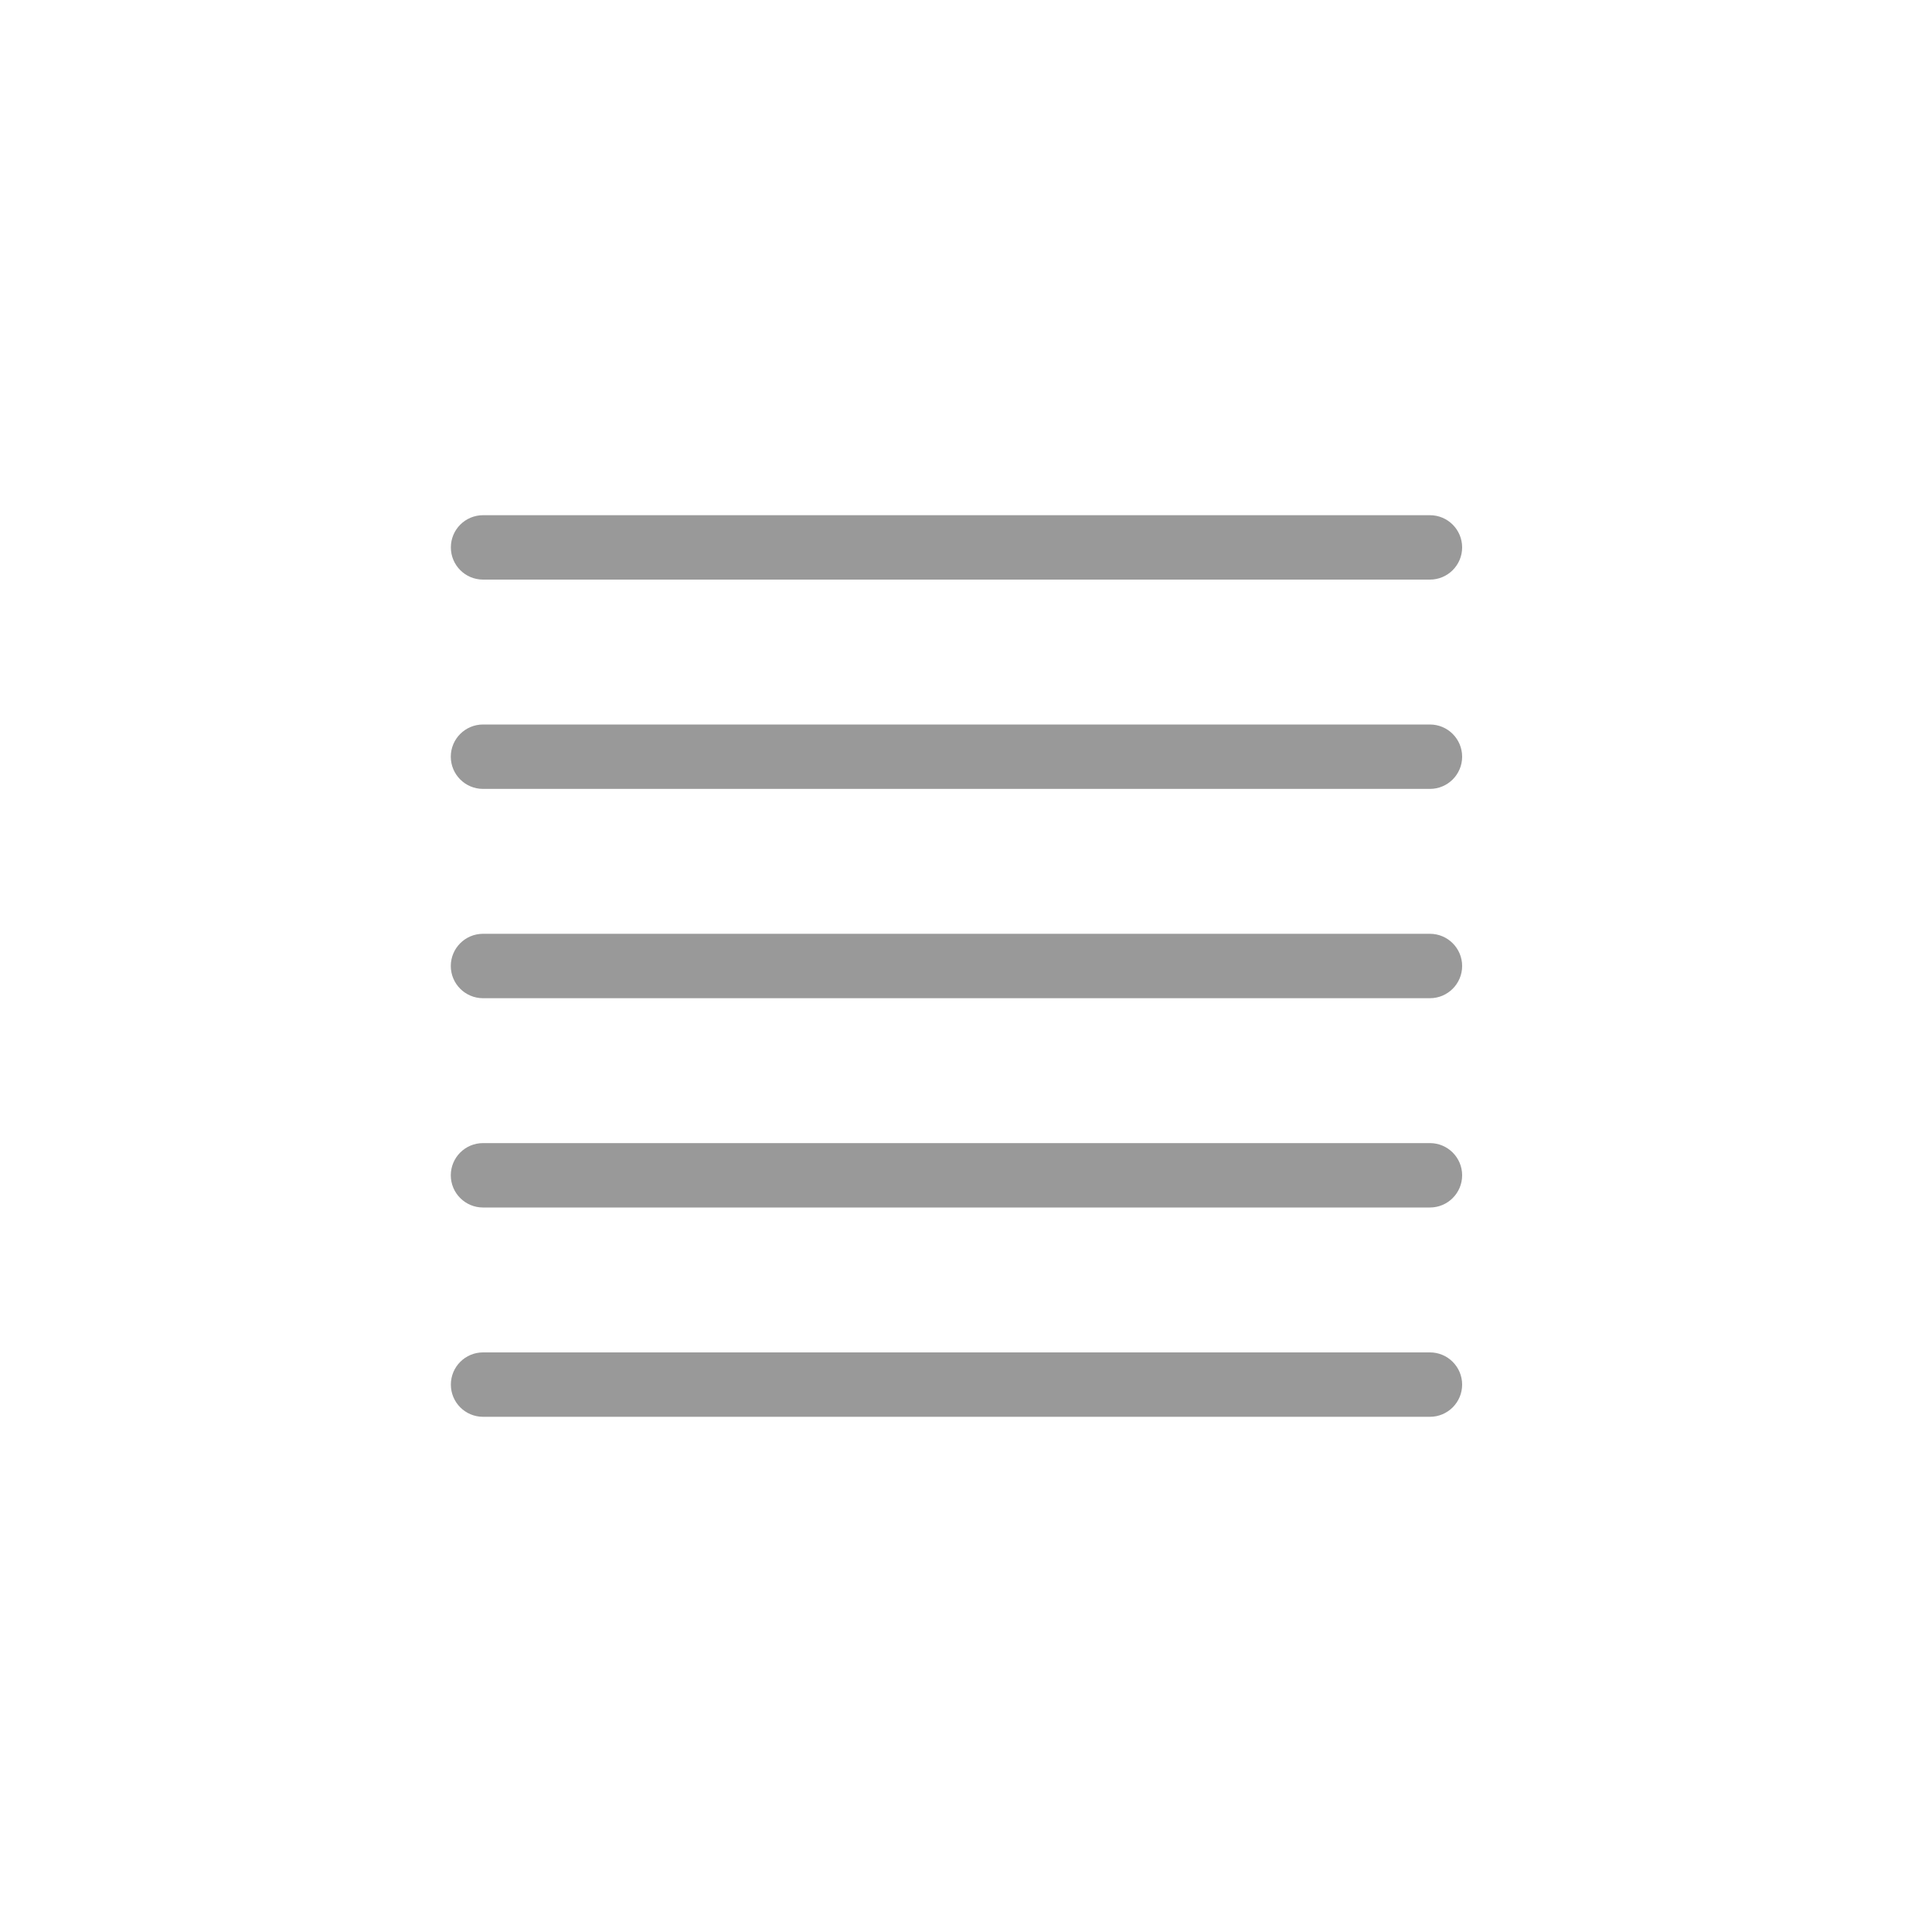 <svg width="30" height="30" viewBox="0 0 30 30" fill="none" xmlns="http://www.w3.org/2000/svg">
<path fill-rule="evenodd" clip-rule="evenodd" d="M22.704 11.75C22.704 11.474 22.48 11.25 22.204 11.25L7.5 11.25C7.224 11.25 7 11.474 7 11.75C7 12.026 7.224 12.25 7.5 12.25L22.204 12.25C22.48 12.25 22.704 12.026 22.704 11.75Z" fill="#999999"/>
<path fill-rule="evenodd" clip-rule="evenodd" d="M22.704 18.25C22.704 17.974 22.48 17.75 22.204 17.75L7.5 17.75C7.224 17.75 7 17.974 7 18.25C7 18.526 7.224 18.75 7.5 18.75L22.204 18.75C22.48 18.75 22.704 18.526 22.704 18.25Z" fill="#999999"/>
<path fill-rule="evenodd" clip-rule="evenodd" d="M22.704 15C22.704 14.724 22.48 14.5 22.204 14.5L7.5 14.5C7.224 14.5 7 14.724 7 15C7 15.276 7.224 15.5 7.5 15.5L22.204 15.5C22.48 15.5 22.704 15.276 22.704 15Z" fill="#999999"/>
<path fill-rule="evenodd" clip-rule="evenodd" d="M22.704 8.5C22.704 8.224 22.48 8 22.204 8L7.501 8C7.224 8 7.001 8.224 7.001 8.5C7.001 8.776 7.224 9 7.501 9L22.204 9C22.48 9 22.704 8.776 22.704 8.5Z" fill="#999999"/>
<path fill-rule="evenodd" clip-rule="evenodd" d="M22.704 21.5C22.704 21.224 22.48 21 22.204 21L7.501 21C7.224 21 7.001 21.224 7.001 21.5C7.001 21.776 7.224 22 7.501 22L22.204 22C22.48 22 22.704 21.776 22.704 21.5Z" fill="#999999"/>
</svg>
